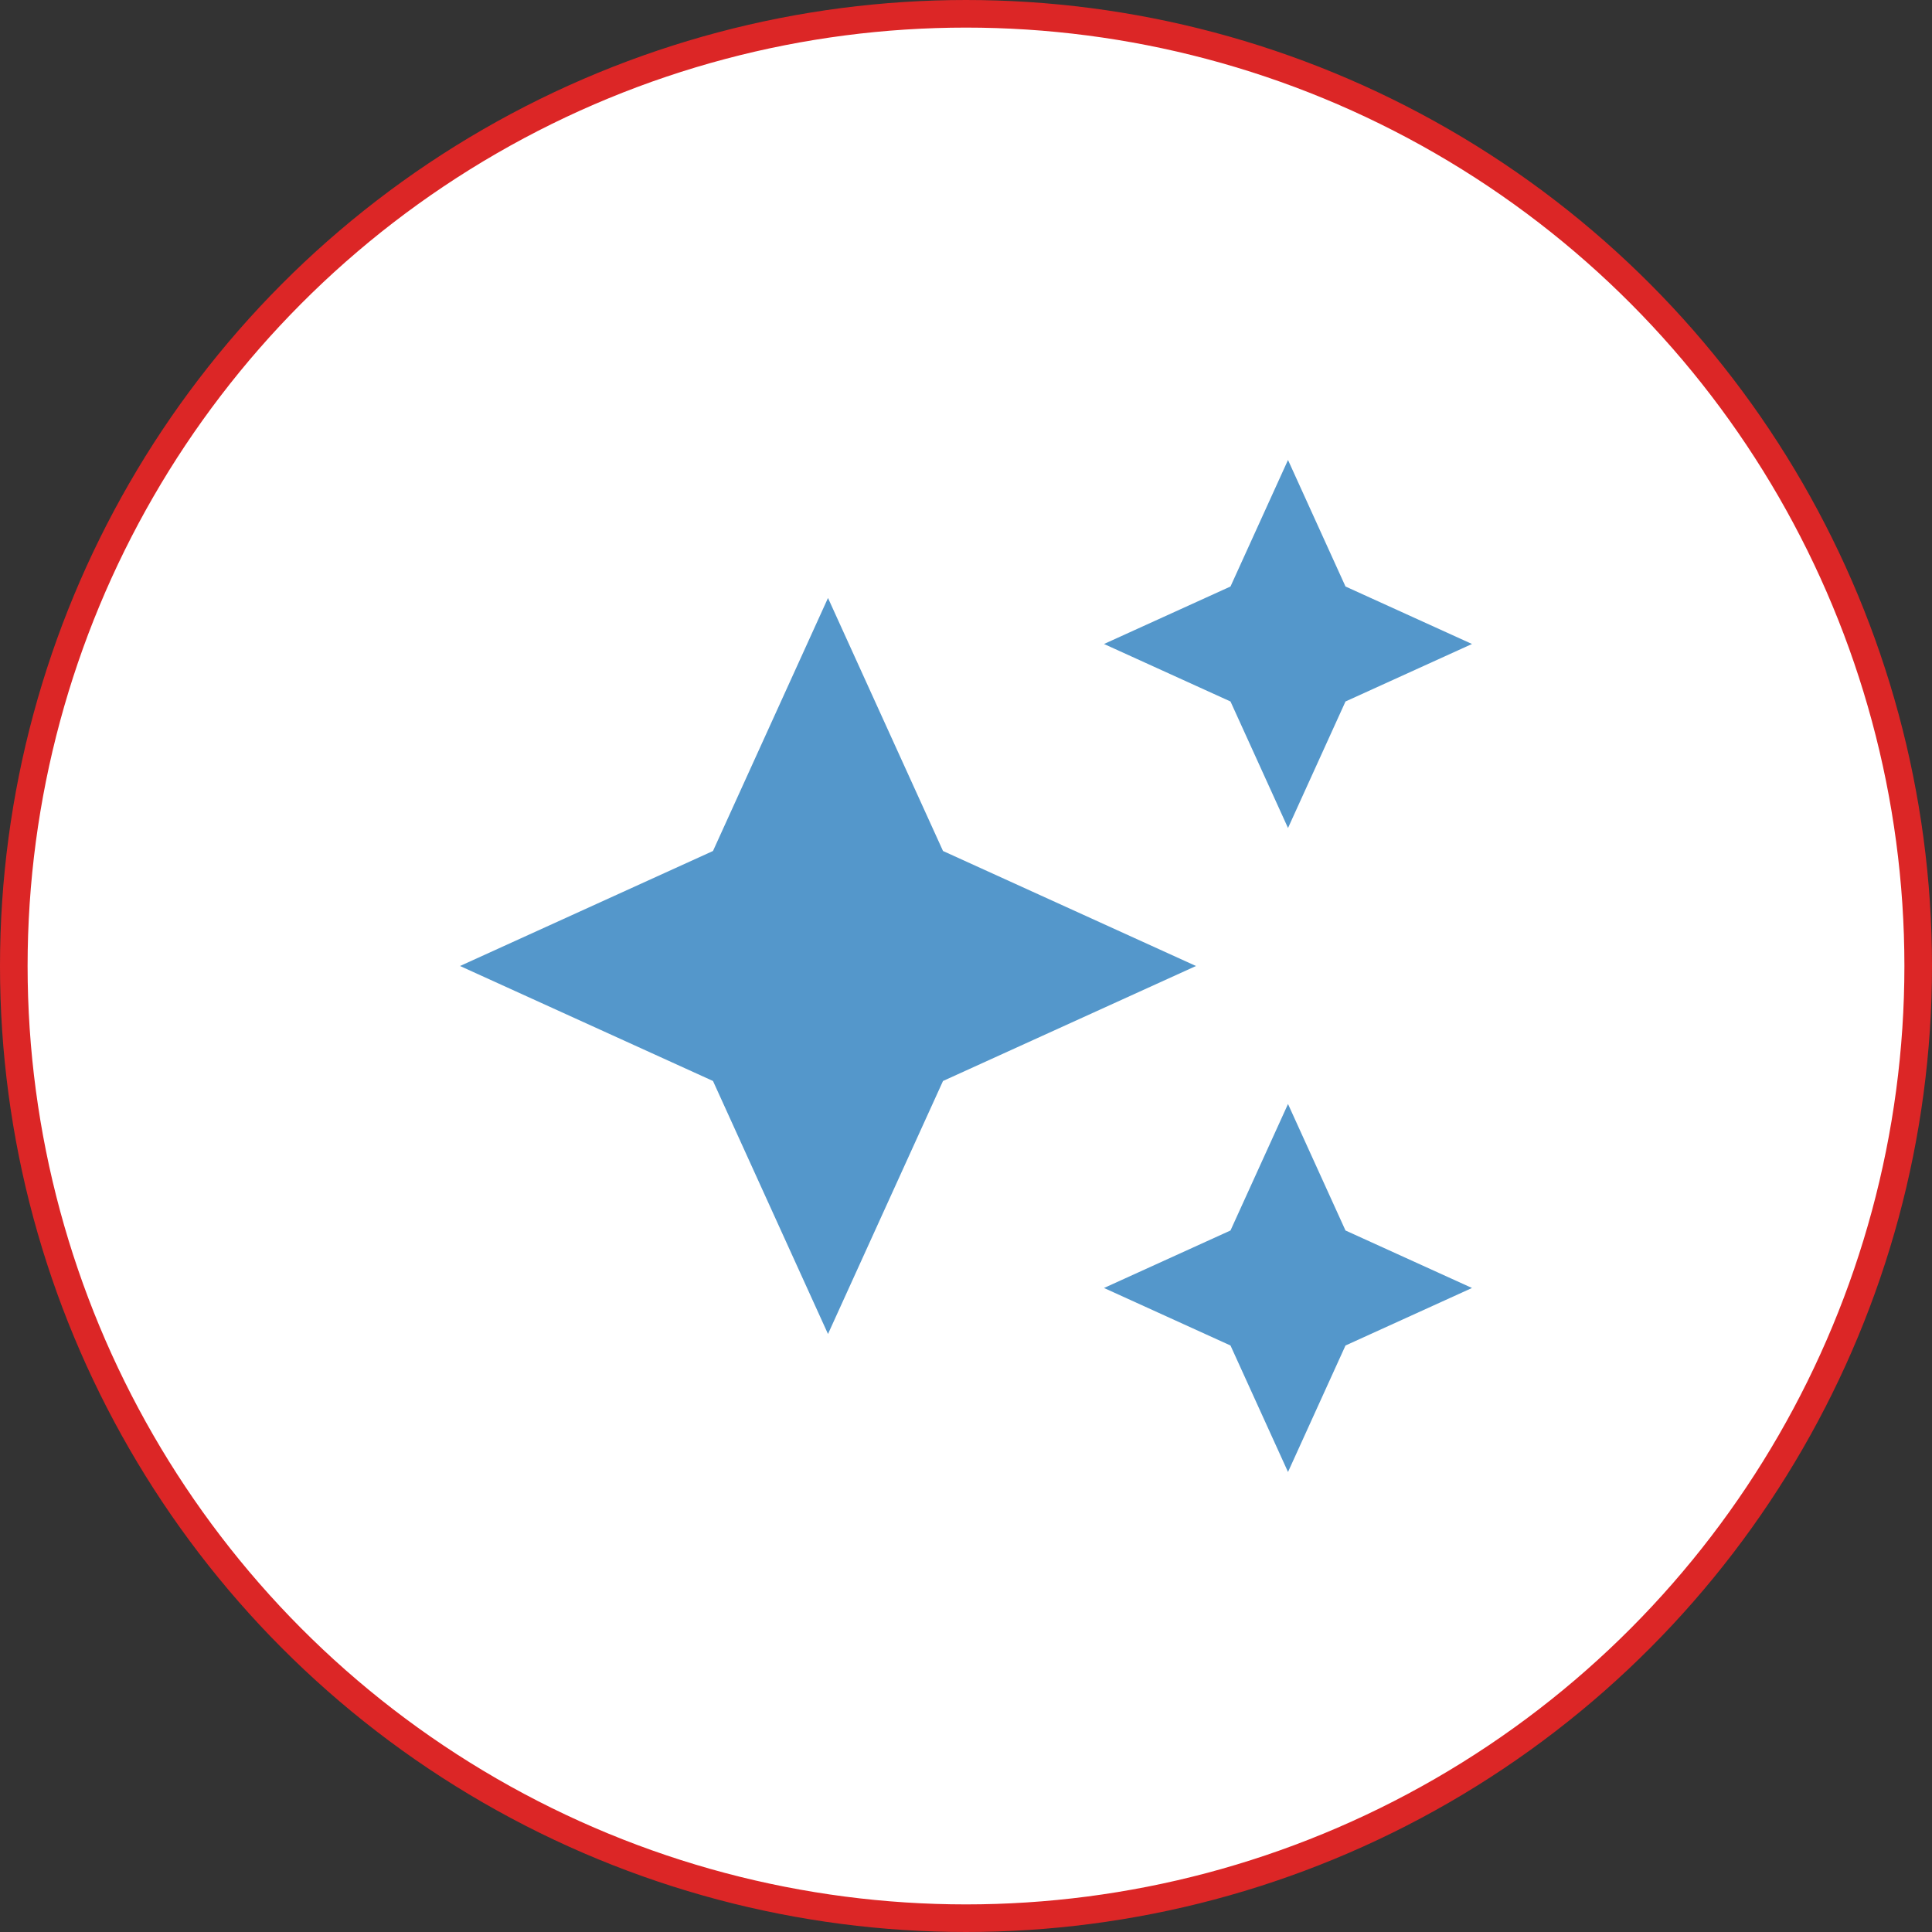 <svg width="70" height="70" viewBox="0 0 70 70" fill="none" xmlns="http://www.w3.org/2000/svg">
<rect x="0" y="0" width="70" height="70" fill="#333333" stroke="none"/>
<circle cx="35" cy="35" r="34.5" fill="white" stroke="#DC2626"/>
<path d="M46.667 30L48.75 25.416L53.333 23.333L48.75 21.25L46.667 16.666L44.583 21.25L40 23.333L44.583 25.416L46.667 30ZM34.167 30.833L30 21.666L25.833 30.833L16.667 35L25.833 39.166L30 48.333L34.167 39.166L43.333 35L34.167 30.833ZM46.667 40L44.583 44.583L40 46.666L44.583 48.75L46.667 53.333L48.75 48.75L53.333 46.666L48.75 44.583L46.667 40Z" fill="#5497CB"/>
</svg>
